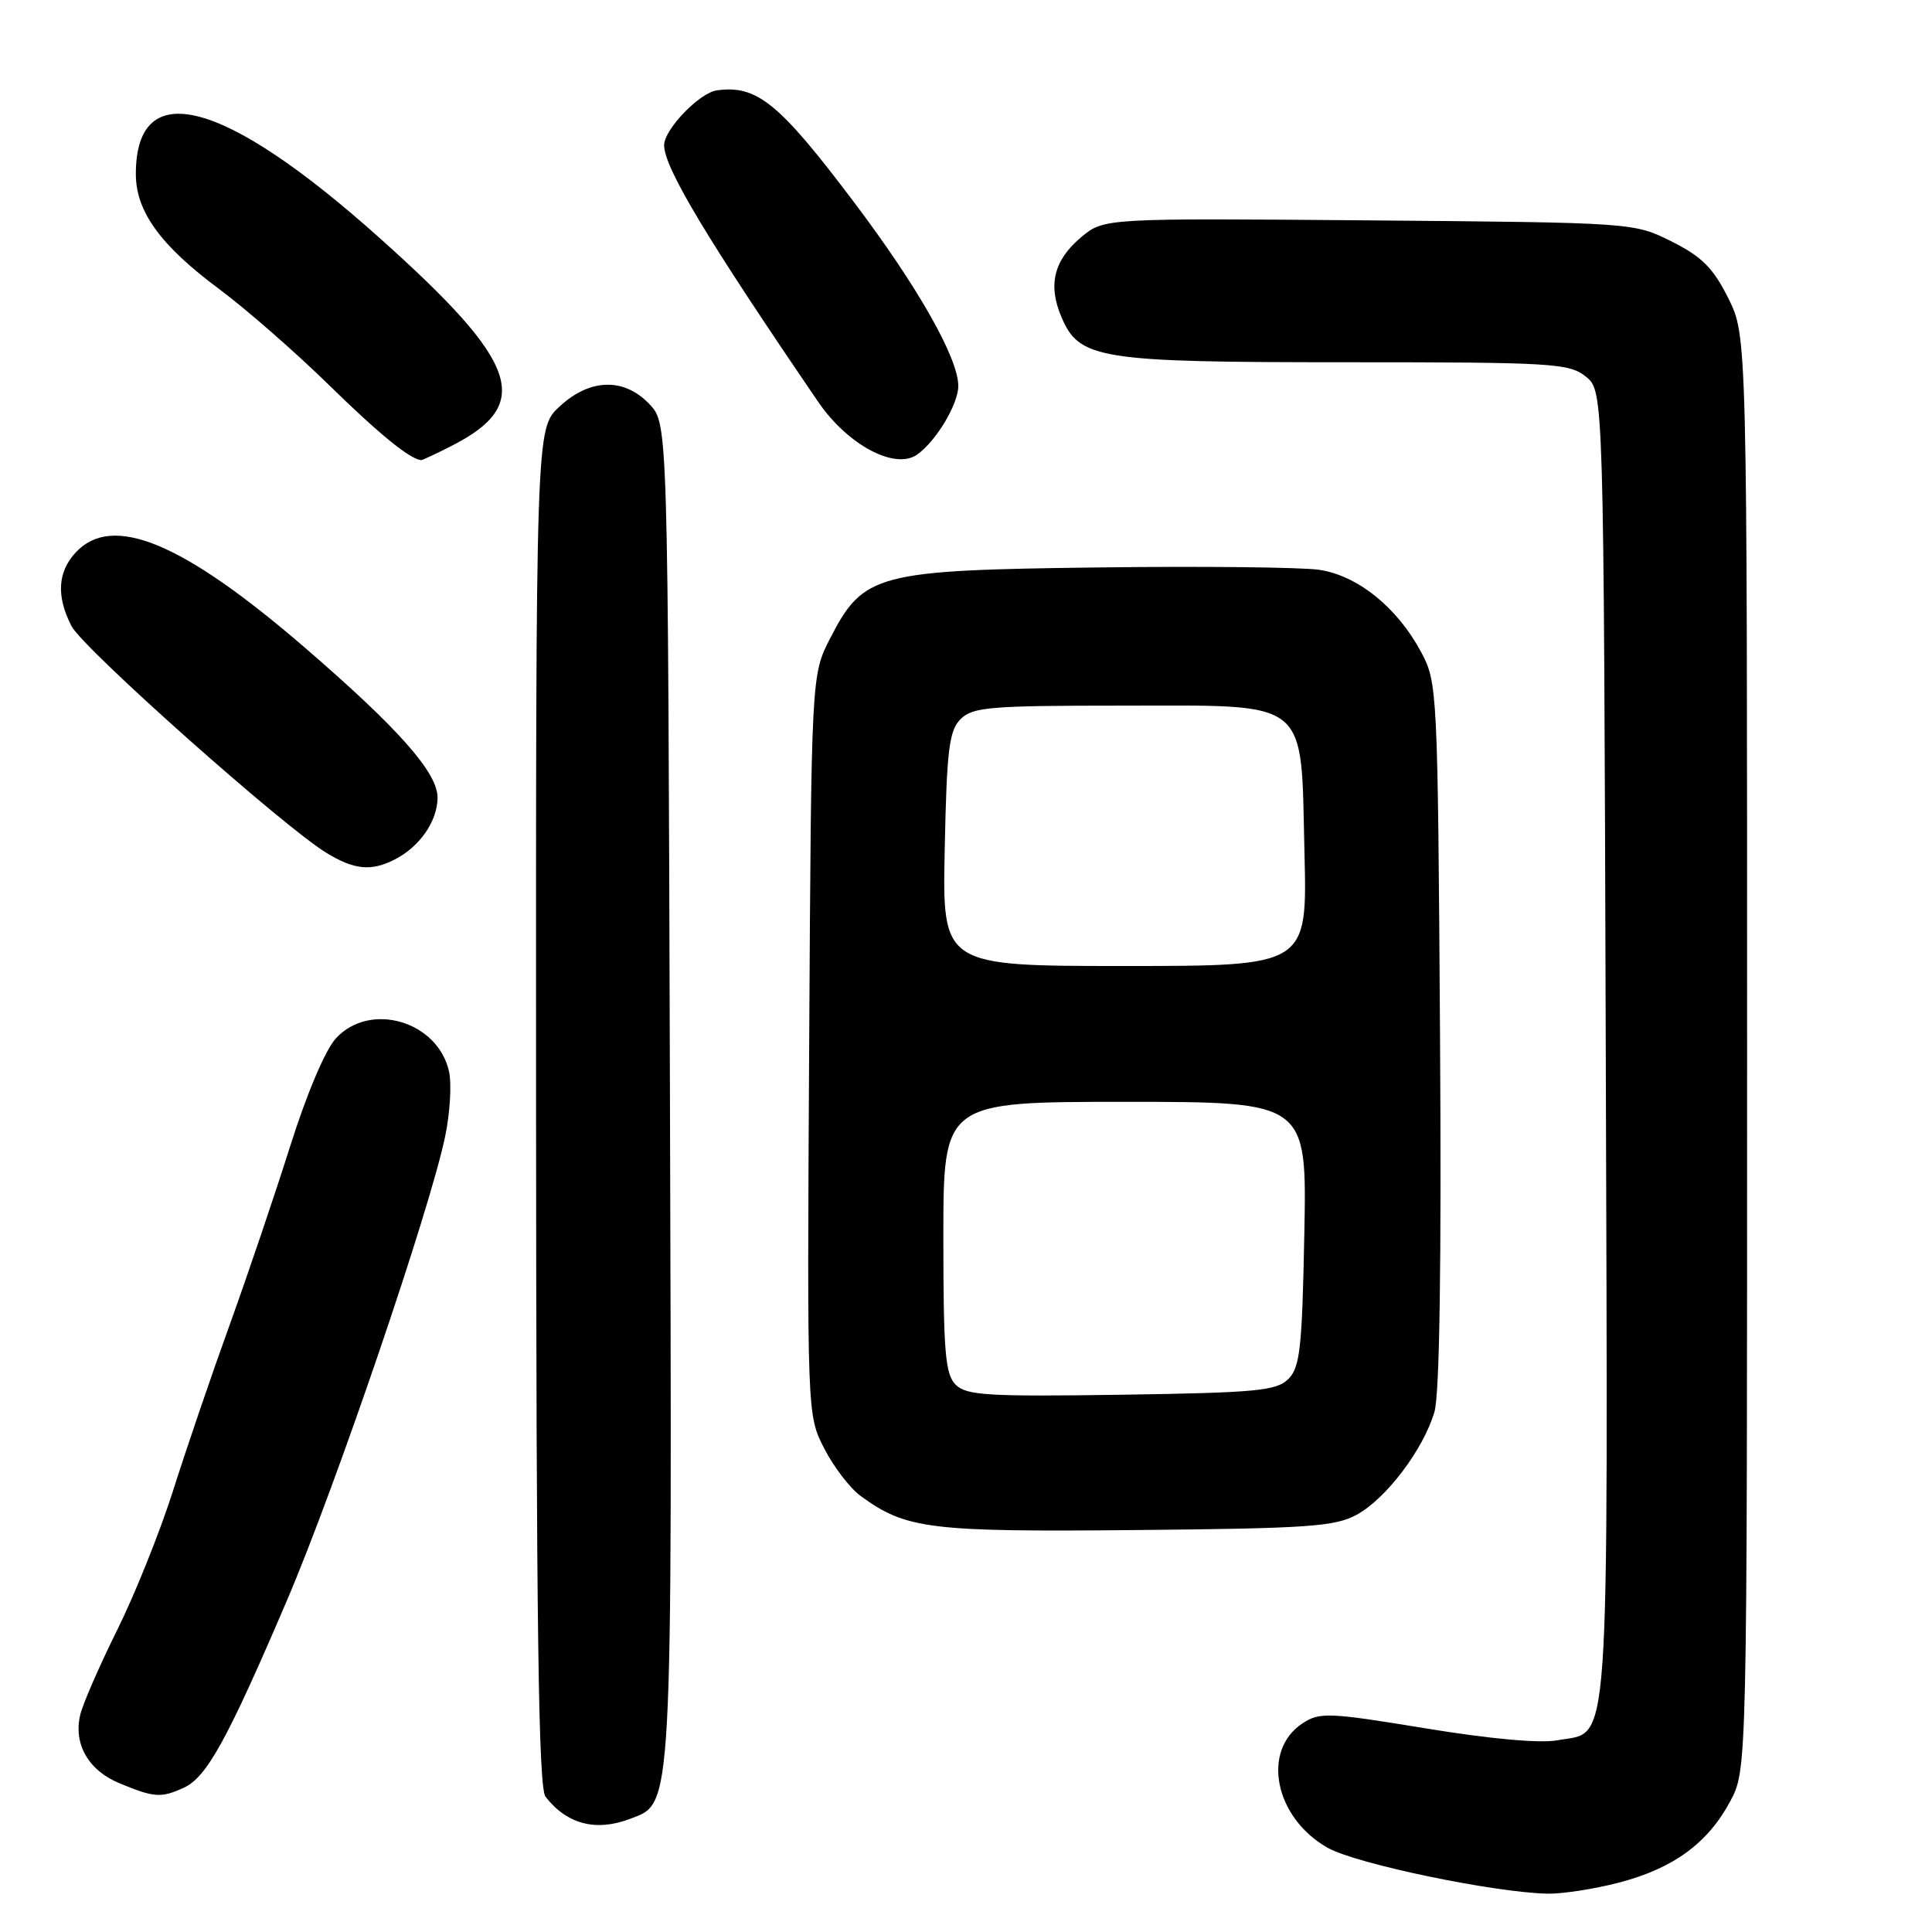 <?xml version="1.0" encoding="UTF-8" standalone="no"?>
<!DOCTYPE svg PUBLIC "-//W3C//DTD SVG 1.1//EN" "http://www.w3.org/Graphics/SVG/1.1/DTD/svg11.dtd" >
<svg xmlns="http://www.w3.org/2000/svg" xmlns:xlink="http://www.w3.org/1999/xlink" version="1.1" viewBox="0 0 256 256">
 <g >
 <path fill="currentColor"
d=" M 214.50 249.46 C 221.72 247.58 226.29 244.24 229.26 238.69 C 231.50 234.50 231.50 234.50 231.50 139.50 C 231.50 44.50 231.50 44.50 229.00 39.50 C 227.00 35.50 225.50 34.00 221.50 32.00 C 216.50 29.50 216.50 29.50 181.38 29.20 C 146.27 28.91 146.27 28.91 143.25 31.44 C 139.65 34.47 138.84 37.72 140.62 41.95 C 143.00 47.60 145.51 48.00 178.36 48.00 C 205.83 48.00 207.93 48.13 210.14 49.91 C 212.50 51.82 212.50 51.82 212.77 138.56 C 213.06 235.03 213.46 229.26 206.34 230.60 C 204.06 231.02 197.44 230.42 188.86 229.01 C 176.09 226.91 174.86 226.86 172.61 228.34 C 167.09 231.95 168.90 240.89 175.94 244.85 C 179.71 246.97 197.87 250.76 205.04 250.92 C 206.99 250.96 211.24 250.31 214.50 249.46 Z  M 83.48 241.01 C 89.18 238.84 89.06 241.04 88.77 144.57 C 88.50 56.16 88.50 56.16 86.08 53.58 C 82.71 50.00 78.15 50.12 74.11 53.90 C 71.00 56.80 71.00 56.80 71.03 146.65 C 71.06 215.71 71.35 236.86 72.28 238.07 C 75.11 241.72 78.95 242.73 83.48 241.01 Z  M 24.36 236.88 C 27.39 235.50 30.13 230.52 38.05 212.00 C 44.48 196.96 56.96 160.33 58.99 150.56 C 59.63 147.48 59.86 143.62 59.50 141.99 C 58.03 135.32 49.07 132.67 44.53 137.56 C 43.12 139.08 40.66 144.88 38.47 151.81 C 36.44 158.24 32.83 168.90 30.45 175.50 C 28.06 182.10 24.68 192.00 22.94 197.50 C 21.19 203.00 17.85 211.32 15.52 216.00 C 13.20 220.68 11.00 225.71 10.64 227.19 C 9.70 231.09 11.71 234.60 15.87 236.31 C 20.45 238.20 21.34 238.26 24.36 236.88 Z  M 179.77 200.71 C 183.68 198.58 188.61 192.05 190.07 187.09 C 190.76 184.74 191.01 167.50 190.81 137.00 C 190.51 91.36 190.46 90.42 188.31 86.41 C 185.14 80.48 179.90 76.26 174.79 75.50 C 172.43 75.16 159.25 75.01 145.50 75.19 C 116.14 75.55 114.41 76.01 110.01 84.56 C 107.50 89.44 107.50 89.44 107.22 138.47 C 106.94 187.50 106.94 187.50 109.22 191.94 C 110.47 194.38 112.65 197.22 114.06 198.24 C 120.07 202.62 123.16 203.00 150.50 202.74 C 173.28 202.53 176.91 202.28 179.77 200.71 Z  M 52.32 113.88 C 55.62 112.19 57.95 108.82 57.98 105.71 C 58.00 102.39 52.84 96.55 40.33 85.76 C 24.21 71.86 14.89 67.99 10.04 73.19 C 7.63 75.78 7.44 79.02 9.48 82.97 C 11.02 85.94 37.51 109.51 43.24 113.00 C 46.95 115.27 49.19 115.48 52.32 113.88 Z  M 59.86 59.07 C 70.70 53.54 68.82 48.10 50.34 31.57 C 29.65 13.05 18.00 9.99 18.00 23.07 C 18.00 28.02 21.27 32.53 29.04 38.30 C 32.59 40.94 39.10 46.63 43.50 50.93 C 50.20 57.49 54.27 60.81 55.79 60.97 C 55.95 60.99 57.78 60.13 59.86 59.07 Z  M 121.53 60.23 C 124.05 58.45 127.00 53.51 126.98 51.12 C 126.94 47.37 121.59 37.95 113.10 26.71 C 103.24 13.64 100.30 11.25 95.00 11.97 C 92.69 12.28 88.00 17.15 88.00 19.24 C 88.00 22.21 93.64 31.61 108.43 53.27 C 112.33 58.97 118.61 62.31 121.53 60.23 Z  M 126.63 183.48 C 125.25 182.10 125.00 179.16 125.00 163.93 C 125.00 146.00 125.00 146.00 149.08 146.00 C 173.17 146.00 173.17 146.00 172.83 163.47 C 172.54 178.61 172.26 181.17 170.72 182.72 C 169.14 184.29 166.53 184.54 148.59 184.81 C 130.87 185.07 128.05 184.90 126.63 183.48 Z  M 125.18 112.53 C 125.45 99.29 125.76 96.81 127.29 95.28 C 128.88 93.69 131.19 93.50 148.51 93.50 C 173.84 93.50 172.35 92.30 172.85 113.02 C 173.22 128.00 173.22 128.00 149.04 128.00 C 124.86 128.00 124.86 128.00 125.18 112.53 Z "/>
</g>
</svg>